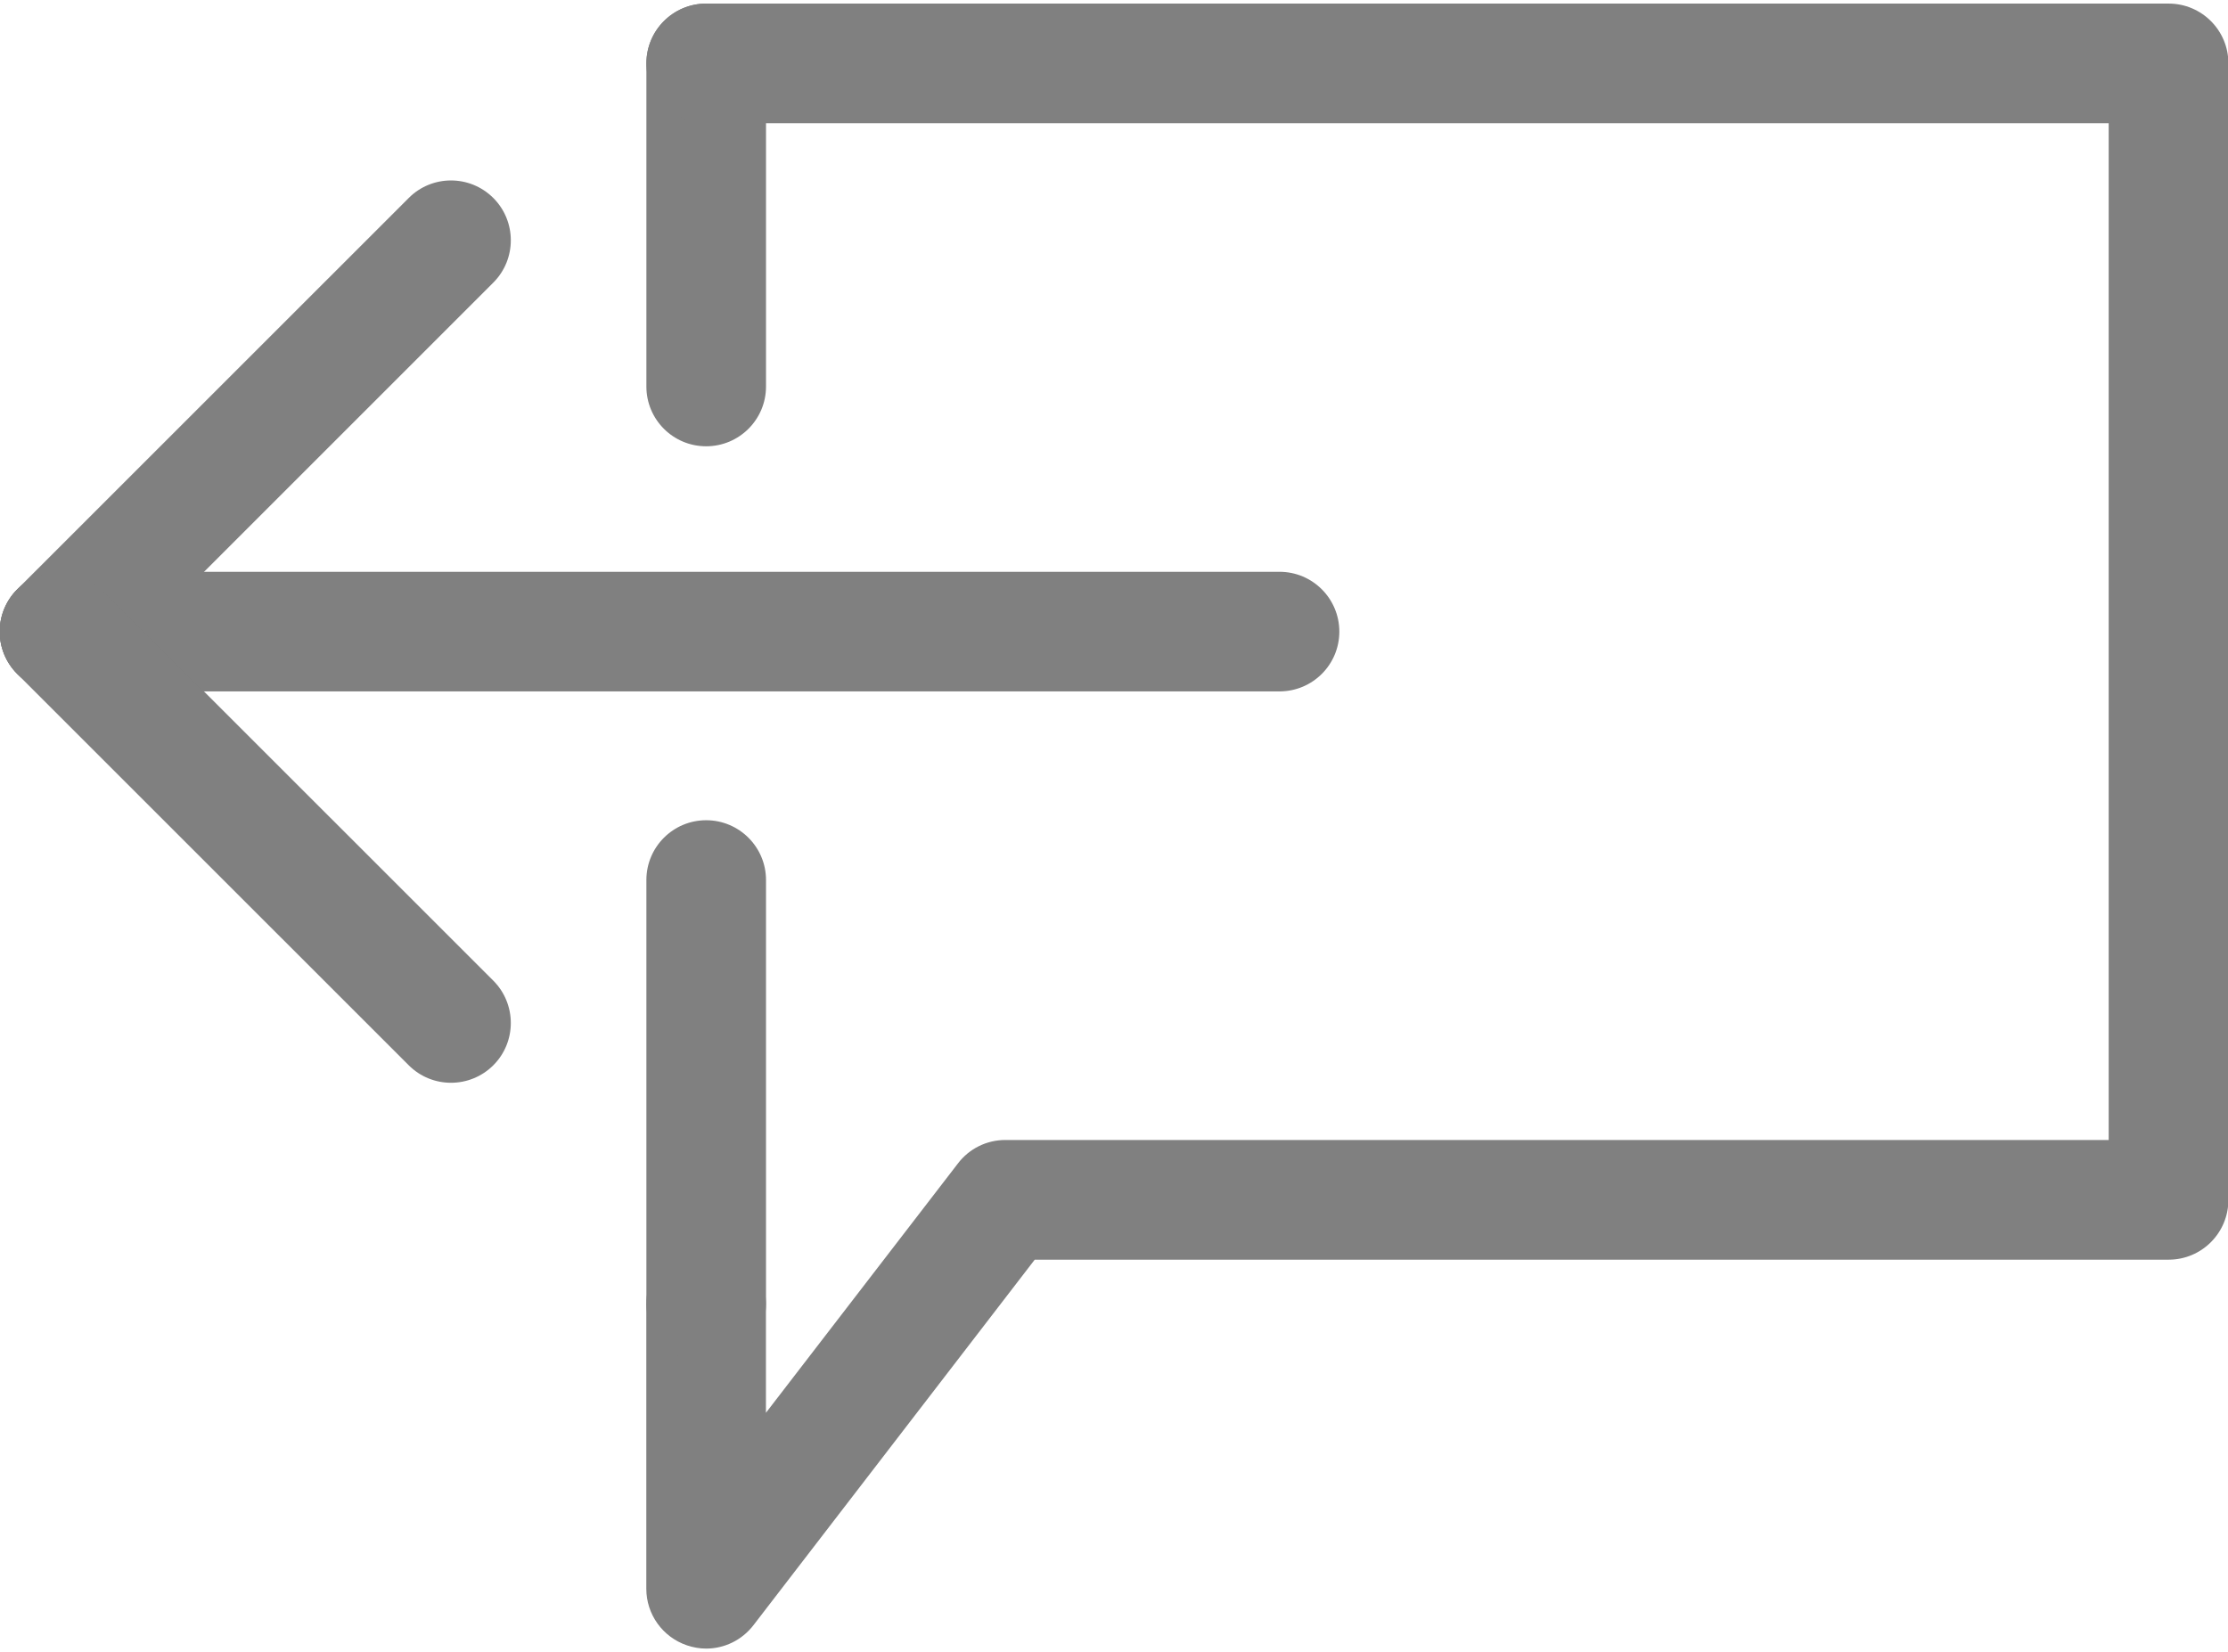 <?xml version="1.0" encoding="utf-8"?>
<!-- Generator: Adobe Illustrator 15.0.2, SVG Export Plug-In . SVG Version: 6.00 Build 0)  -->
<!DOCTYPE svg PUBLIC "-//W3C//DTD SVG 1.1//EN" "http://www.w3.org/Graphics/SVG/1.1/DTD/svg11.dtd">
<svg version="1.1" id="Layer_1" xmlns="http://www.w3.org/2000/svg" xmlns:xlink="http://www.w3.org/1999/xlink" x="0px" y="0px"
	 width="27.992px" height="20.76px" viewBox="0 0 27.992 20.76" enable-background="new 0 0 27.992 20.76" xml:space="preserve">
<g>
	<g>
		<path fill="#808080" d="M8.872,5.608c-0.415,0-0.751-0.336-0.751-0.751V0.796c0-0.415,0.337-0.751,0.751-0.751
			c0.415,0,0.752,0.336,0.752,0.751v4.061C9.624,5.272,9.287,5.608,8.872,5.608z"/>
	</g>
	<g>
		<path fill="#808080" d="M8.872,20.716c-0.081,0-0.162-0.014-0.242-0.041c-0.305-0.104-0.51-0.389-0.51-0.711v-3.58
			c0-0.416,0.337-0.752,0.751-0.752c0.415,0,0.752,0.336,0.752,0.752v1.369l2.412-3.133c0.141-0.186,0.361-0.295,0.595-0.295h13.863
			V1.548H8.872c-0.415,0-0.751-0.337-0.751-0.752s0.337-0.751,0.751-0.751h18.374c0.415,0,0.751,0.336,0.751,0.751v14.281
			c0,0.416-0.336,0.752-0.751,0.752H13l-3.533,4.592C9.322,20.61,9.101,20.716,8.872,20.716z"/>
	</g>
	<g>
		<path fill="#808080" d="M8.872,17.134c-0.415,0-0.751-0.336-0.751-0.75v-5.326c0-0.415,0.337-0.751,0.751-0.751
			c0.415,0,0.752,0.337,0.752,0.751v5.326C9.624,16.798,9.287,17.134,8.872,17.134z"/>
	</g>
	<g>
		<g>
			<path fill="#808080" d="M16.075,8.688H0.748c-0.415,0-0.751-0.336-0.751-0.751s0.336-0.752,0.751-0.752h15.327
				c0.416,0,0.752,0.337,0.752,0.752S16.491,8.688,16.075,8.688z"/>
		</g>
		<g>
			<path fill="#808080" d="M0.748,8.688c-0.192,0-0.384-0.073-0.531-0.22c-0.294-0.294-0.294-0.77,0-1.063l4.918-4.917
				c0.293-0.294,0.769-0.294,1.063,0c0.293,0.293,0.293,0.77,0,1.063L1.28,8.469C1.133,8.615,0.94,8.688,0.748,8.688z"/>
		</g>
		<g>
			<path fill="#808080" d="M5.666,13.606c-0.192,0-0.384-0.073-0.531-0.22L0.217,8.469c-0.294-0.293-0.294-0.77,0-1.063
				c0.293-0.294,0.769-0.294,1.063,0l4.918,4.917c0.293,0.294,0.293,0.77,0,1.063C6.051,13.533,5.858,13.606,5.666,13.606z"/>
		</g>
	</g>
</g>
</svg>
